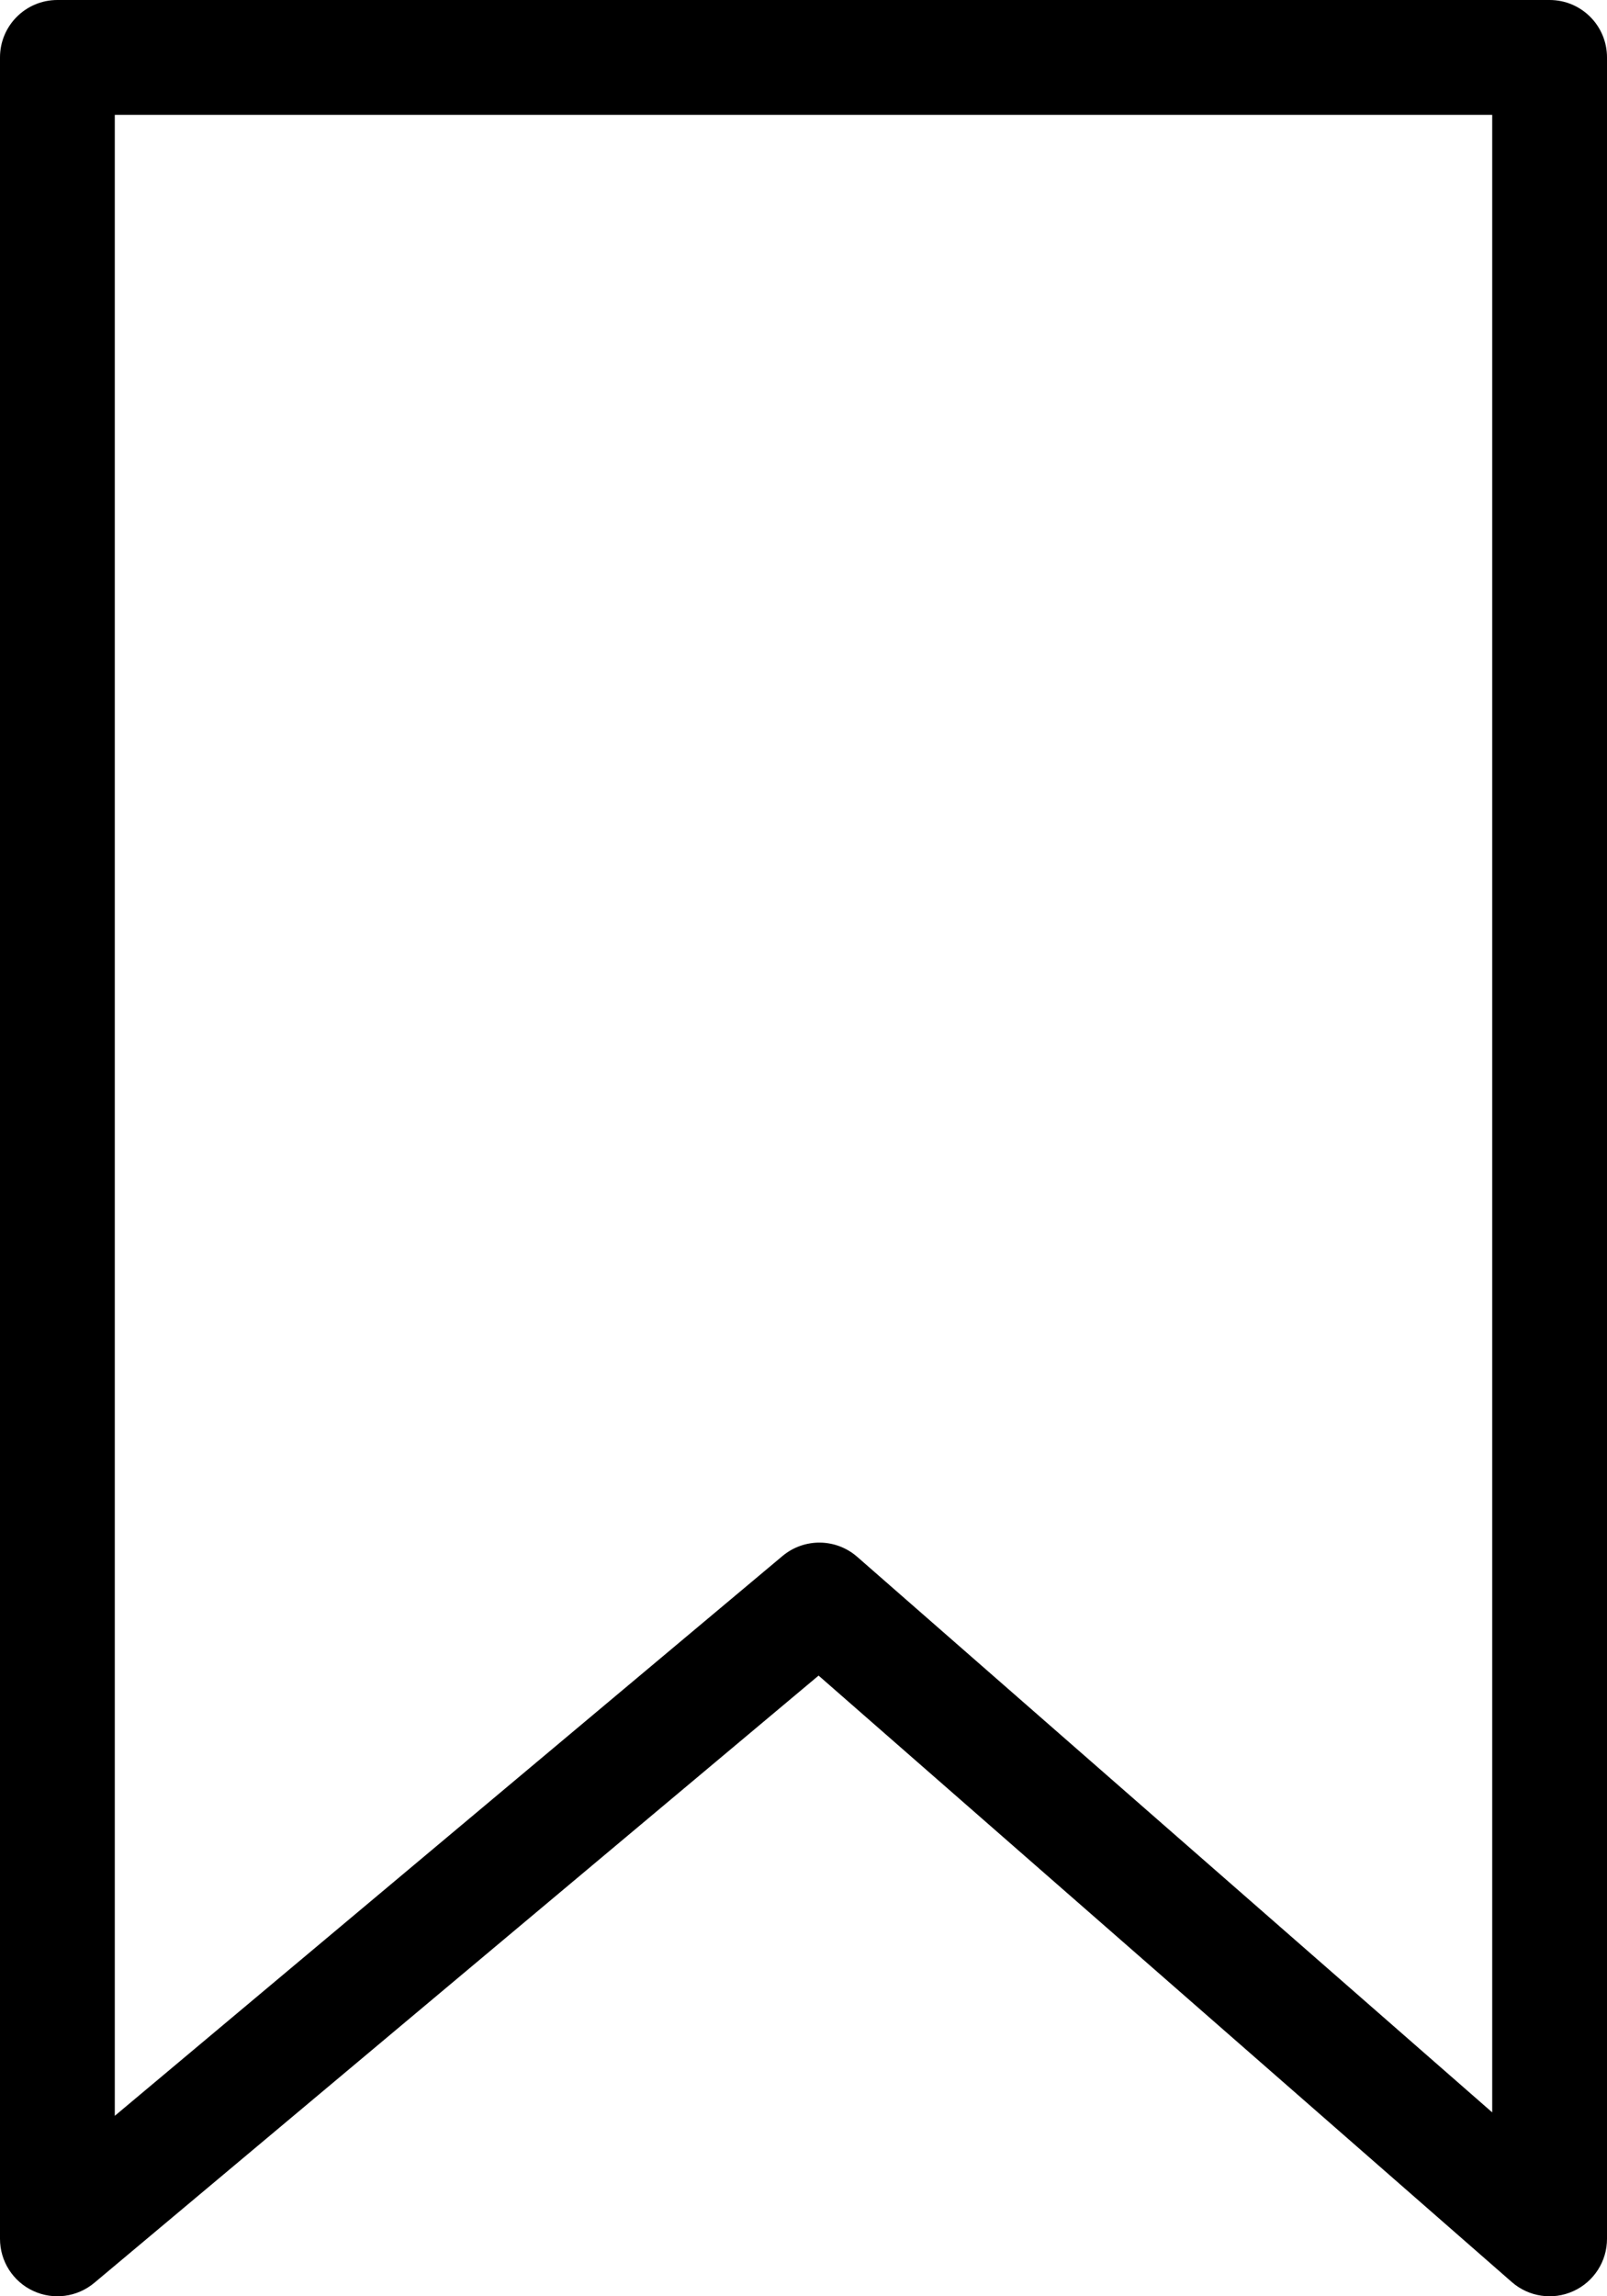 <svg width="56" height="80" viewBox="0 0 56 80" fill="none" xmlns="http://www.w3.org/2000/svg" xmlns:xlink="http://www.w3.org/1999/xlink">
<path d="M2,2L2,0C0.895,0 0,0.895 0,2L2,2ZM2,78L0,78C0,78.777 0.45,79.484 1.154,79.812C1.858,80.141 2.689,80.032 3.285,79.533L2,78ZM28.553,55.743L29.87,54.237C29.128,53.589 28.024,53.577 27.268,54.21L28.553,55.743ZM54,78L52.683,79.505C53.274,80.022 54.112,80.146 54.827,79.821C55.541,79.497 56,78.785 56,78L54,78ZM54,2L56,2C56,0.895 55.105,0 54,0L54,2ZM0,2L0,78L4,78L4,2L0,2ZM3.285,79.533L29.838,57.276L27.268,54.21L0.715,76.467L3.285,79.533ZM27.236,57.248L52.683,79.505L55.317,76.495L29.87,54.237L27.236,57.248ZM56,78L56,2L52,2L52,78L56,78ZM54,0L2,0L2,4L54,4L54,0Z" fill="#000000"/>
</svg>
